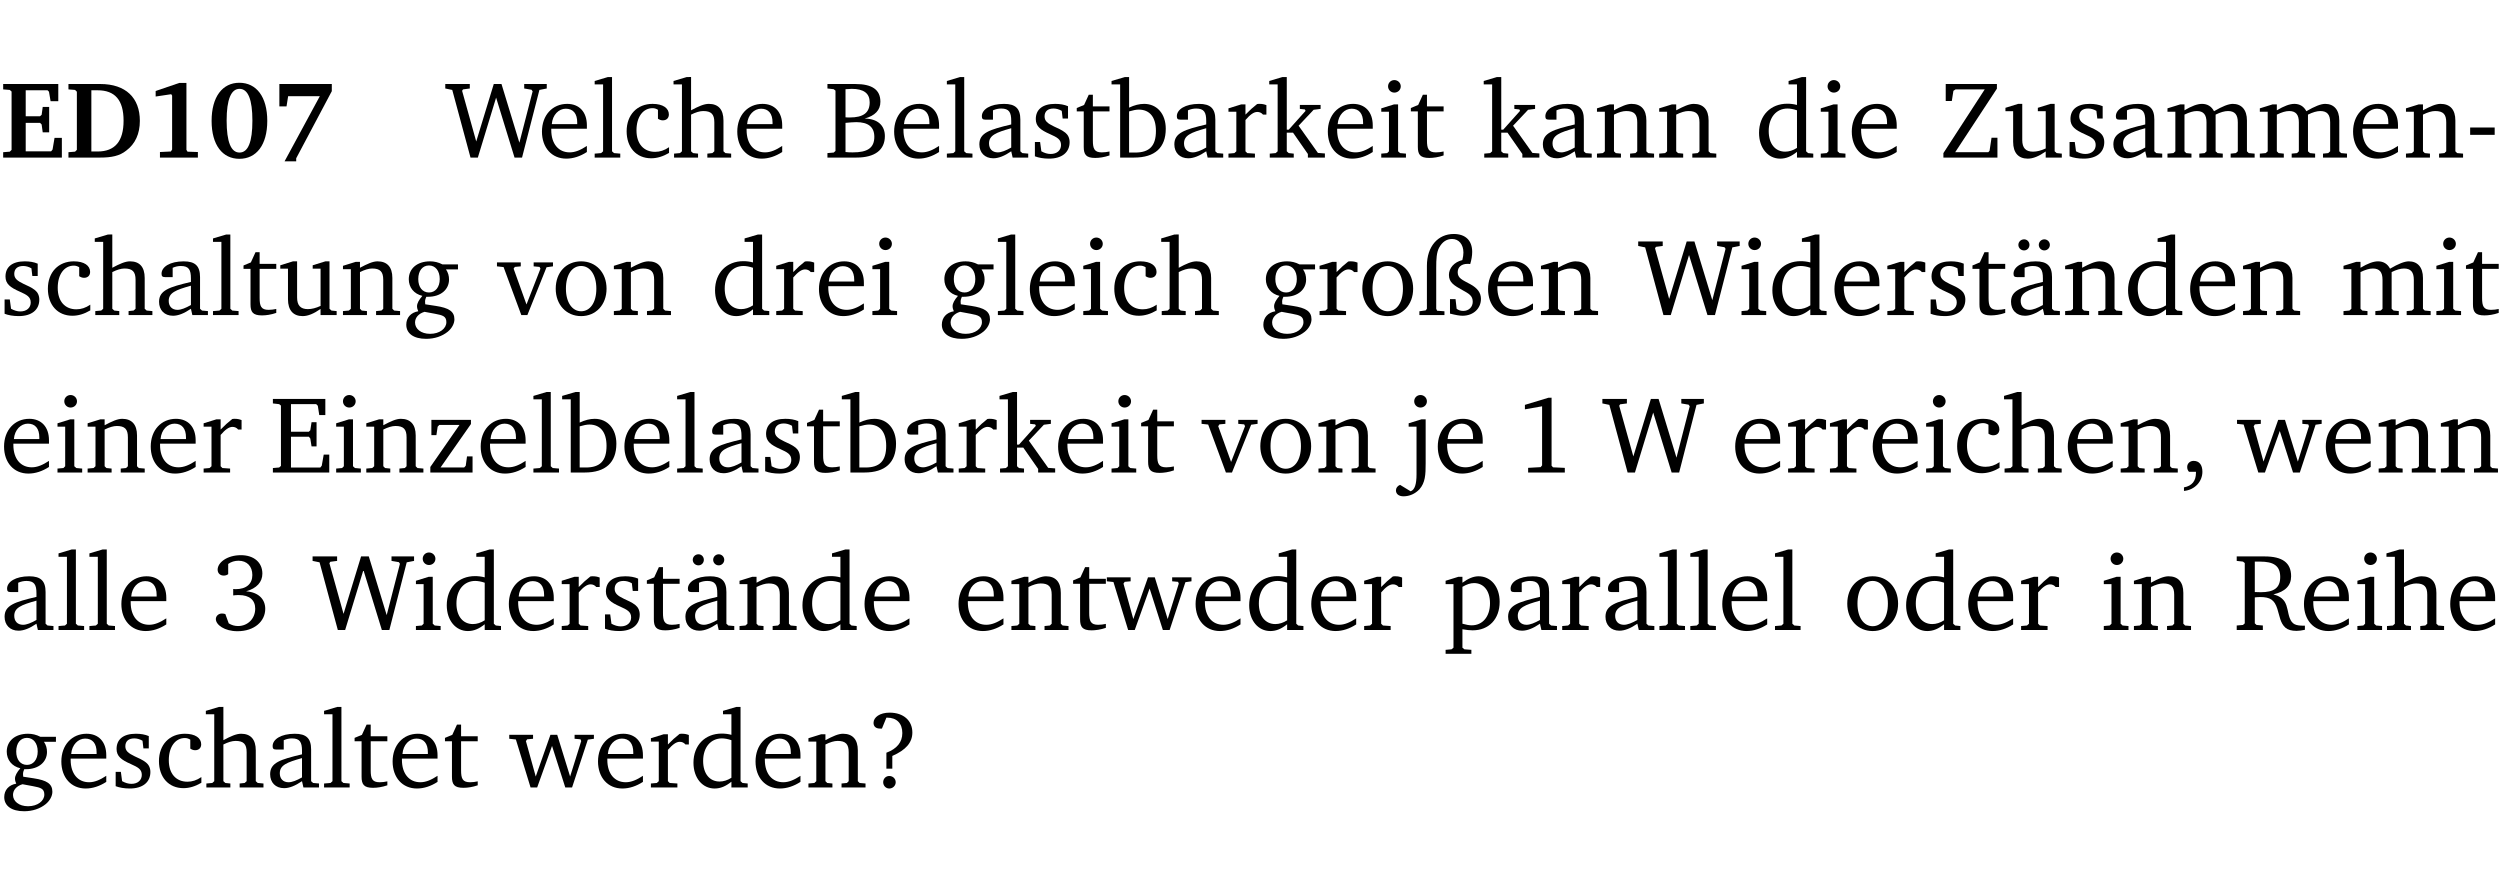 <?xml version="1.0" encoding="UTF-8" standalone="no"?>
<svg
   width="218.27pt"
   height="76.83pt"
   viewBox="0 0 218.27 76.83"
   version="1.2"
   id="svg580"
   sodipodi:docname="14f4c879a8eb.pdf"
   xmlns:inkscape="http://www.inkscape.org/namespaces/inkscape"
   xmlns:sodipodi="http://sodipodi.sourceforge.net/DTD/sodipodi-0.dtd"
   xmlns:xlink="http://www.w3.org/1999/xlink"
   xmlns="http://www.w3.org/2000/svg"
   xmlns:svg="http://www.w3.org/2000/svg">
  <sodipodi:namedview
     id="namedview582"
     pagecolor="#ffffff"
     bordercolor="#000000"
     borderopacity="0.25"
     inkscape:showpageshadow="2"
     inkscape:pageopacity="0.0"
     inkscape:pagecheckerboard="0"
     inkscape:deskcolor="#d1d1d1"
     inkscape:document-units="pt" />
  <defs
     id="defs127">
    <g
       id="g125">
      <symbol
         overflow="visible"
         id="glyph0-0">
        <path
           style="stroke:none"
           d=""
           id="path2" />
      </symbol>
      <symbol
         overflow="visible"
         id="glyph0-1">
        <path
           style="stroke:none"
           d="m 0.281,0 h 5.125 V -1.719 H 4.766 l -0.172,1.016 -0.125,0.156 H 2.25 V -3.031 H 3.5 l 0.141,0.141 0.094,0.688 h 0.562 v -2.219 h -0.562 l -0.094,0.688 L 3.5,-3.609 H 2.25 V -5.875 h 1.906 l 0.125,0.125 0.141,0.828 H 5.094 v -1.5 h -4.812 v 0.469 l 0.578,0.047 0.156,0.141 v 5.094 l -0.156,0.156 -0.578,0.047 z m 0,0"
           id="path5" />
      </symbol>
      <symbol
         overflow="visible"
         id="glyph0-2">
        <path
           style="stroke:none"
           d="M 3.062,-6.422 H 0.281 v 0.469 L 0.859,-5.906 1.016,-5.75 v 5.078 L 0.859,-0.516 0.281,-0.469 V 0 H 3.062 c 0.969,0 1.688,-0.141 2.266,-0.609 0.781,-0.578 1.188,-1.469 1.188,-2.594 0,-2.016 -1.234,-3.219 -3.453,-3.219 z M 2.281,-5.875 h 0.547 c 1.516,0 2.266,0.859 2.266,2.656 0,1.797 -0.75,2.688 -2.266,2.688 H 2.281 Z m 0,0"
           id="path8" />
      </symbol>
      <symbol
         overflow="visible"
         id="glyph0-3">
        <path
           style="stroke:none"
           d="m 3.109,-6.516 -2.062,0.703 v 0.484 l 1.359,-0.203 0.078,0.125 v 4.703 L 2.375,-0.531 1.422,-0.484 V 0 h 3.312 v -0.484 l -0.906,-0.031 -0.094,-0.156 v -5.844 z m 0,0"
           id="path11" />
      </symbol>
      <symbol
         overflow="visible"
         id="glyph0-4">
        <path
           style="stroke:none"
           d="m 2.797,-6.531 c -1.469,0 -2.422,1.219 -2.422,3.328 0,2.109 0.953,3.312 2.422,3.312 1.484,0 2.438,-1.203 2.438,-3.312 0,-2.109 -0.953,-3.328 -2.438,-3.328 z M 2.812,-6 c 0.75,0 1.125,0.938 1.125,2.781 0,1.859 -0.375,2.781 -1.125,2.781 -0.75,0 -1.125,-0.938 -1.125,-2.797 C 1.688,-5.078 2.078,-6 2.812,-6 Z m 0,0"
           id="path14" />
      </symbol>
      <symbol
         overflow="visible"
         id="glyph0-5">
        <path
           style="stroke:none"
           d="m 0.734,-6.422 v 1.953 h 0.625 L 1.5,-5.359 H 4.266 L 1.188,0.328 H 2.203 V 0.062 L 5.312,-5.797 v -0.625 z m 0,0"
           id="path17" />
      </symbol>
      <symbol
         overflow="visible"
         id="glyph1-0">
        <path
           style="stroke:none"
           d=""
           id="path20" />
      </symbol>
      <symbol
         overflow="visible"
         id="glyph1-1">
        <path
           style="stroke:none"
           d="M 2.203,0 H 2.844 L 4.438,-5.234 6.047,0 h 0.656 l 1.516,-5.906 0.641,-0.125 v -0.391 h -1.969 v 0.391 l 0.641,0.109 0.094,0.141 -1.156,4.484 -1.562,-5.125 H 4.234 l -1.531,5.016 -1.234,-4.422 0.078,-0.125 0.594,-0.078 V -6.422 H 0 v 0.391 l 0.609,0.125 z m 0,0"
           id="path23" />
      </symbol>
      <symbol
         overflow="visible"
         id="glyph1-2">
        <path
           style="stroke:none"
           d="m 4.281,-1.016 c -0.547,0.359 -1.016,0.562 -1.5,0.562 -0.969,0 -1.609,-0.734 -1.609,-1.953 0,-0.031 0,-0.078 0,-0.109 H 4.281 c 0,-0.109 0,-0.203 0,-0.297 0,-1.172 -0.672,-1.875 -1.719,-1.875 -1.281,0 -2.203,0.984 -2.203,2.422 0,1.406 0.859,2.359 2.125,2.359 0.609,0 1.219,-0.203 1.797,-0.578 z M 3.438,-2.922 H 1.219 c 0.062,-0.812 0.609,-1.344 1.219,-1.344 0.641,0 1,0.422 1,1.203 0,0.047 0,0.094 0,0.141 z m 0,0"
           id="path26" />
      </symbol>
      <symbol
         overflow="visible"
         id="glyph1-3">
        <path
           style="stroke:none"
           d="M 0.266,0 H 2.5 V -0.344 L 1.953,-0.391 1.781,-0.547 V -7.031 H 1.422 l -1.156,0.344 v 0.297 H 1 v 5.844 l -0.172,0.156 -0.562,0.047 z m 0,0"
           id="path29" />
      </symbol>
      <symbol
         overflow="visible"
         id="glyph1-4">
        <path
           style="stroke:none"
           d="m 4.062,-0.406 v -0.5 C 3.656,-0.625 3.266,-0.5 2.844,-0.5 c -0.984,0 -1.625,-0.688 -1.625,-1.875 0,-1.203 0.594,-1.938 1.406,-1.938 0.172,0 0.312,0.047 0.469,0.141 v 0.781 C 3.234,-3.297 3.375,-3.25 3.516,-3.25 c 0.328,0 0.531,-0.203 0.531,-0.516 C 4.047,-4.312 3.531,-4.688 2.625,-4.688 c -1.344,0 -2.266,0.953 -2.266,2.391 0,1.406 0.844,2.359 2.141,2.359 0.516,0 1.031,-0.156 1.562,-0.469 z m 0,0"
           id="path32" />
      </symbol>
      <symbol
         overflow="visible"
         id="glyph1-5">
        <path
           style="stroke:none"
           d="M 1.344,-7.031 0.188,-6.688 v 0.297 h 0.734 v 5.844 L 0.75,-0.391 0.234,-0.344 V 0 h 2.094 V -0.344 L 1.891,-0.391 1.719,-0.547 V -3.75 c 0.406,-0.203 0.766,-0.312 1.062,-0.312 0.703,0 0.969,0.281 0.969,0.984 v 2.531 l -0.172,0.156 -0.438,0.047 V 0 H 5.219 v -0.344 l -0.5,-0.047 -0.172,-0.156 v -2.688 c 0,-0.969 -0.453,-1.453 -1.281,-1.453 -0.422,0 -0.906,0.219 -1.547,0.562 v -2.906 z m 0,0"
           id="path35" />
      </symbol>
      <symbol
         overflow="visible"
         id="glyph1-6">
        <path
           style="stroke:none"
           d="m 0.312,-6.422 v 0.391 l 0.547,0.062 0.156,0.125 v 5.266 L 0.859,-0.438 0.312,-0.391 V 0 h 2.531 c 1.625,0 2.484,-0.672 2.484,-1.875 0,-0.938 -0.641,-1.516 -1.766,-1.531 0.906,-0.25 1.375,-0.734 1.375,-1.469 0,-1.047 -0.719,-1.547 -2.188,-1.547 z m 1.578,2.906 V -5.969 C 2.125,-5.969 2.297,-6 2.422,-6 3.484,-6 4,-5.609 4,-4.828 4,-3.906 3.438,-3.5 2.25,-3.5 c -0.125,0 -0.234,0 -0.359,-0.016 z m 0,3.031 V -3.031 c 0.359,-0.031 0.688,-0.062 0.938,-0.062 1.047,0 1.578,0.422 1.578,1.281 0,0.969 -0.594,1.359 -1.875,1.359 -0.203,0 -0.422,0 -0.641,-0.031 z m 0,0"
           id="path38" />
      </symbol>
      <symbol
         overflow="visible"
         id="glyph1-7">
        <path
           style="stroke:none"
           d="M 3.188,-0.547 3.312,0 H 4.672 V -0.344 L 4.156,-0.391 3.984,-0.547 V -3.312 c 0,-0.969 -0.422,-1.375 -1.422,-1.375 -1.203,0 -1.938,0.484 -1.938,1.078 0,0.219 0.078,0.297 0.297,0.297 H 1.594 V -4.125 c 0.25,-0.109 0.484,-0.156 0.719,-0.156 0.688,0 0.875,0.328 0.875,1.078 v 0.312 C 1.281,-2.438 0.406,-2.156 0.406,-1.156 c 0,0.719 0.469,1.219 1.219,1.219 0.453,0 0.969,-0.203 1.562,-0.609 z m 0,-0.328 C 2.719,-0.609 2.328,-0.453 2.016,-0.453 1.531,-0.453 1.25,-0.766 1.25,-1.234 1.25,-1.938 1.844,-2.188 3.188,-2.562 Z m 0,0"
           id="path41" />
      </symbol>
      <symbol
         overflow="visible"
         id="glyph1-8">
        <path
           style="stroke:none"
           d="M 3.297,-4.484 C 2.969,-4.625 2.594,-4.688 2.172,-4.688 c -1.094,0 -1.688,0.484 -1.688,1.328 0,0.641 0.422,0.953 1.234,1.312 0.625,0.281 0.969,0.453 0.969,0.953 0,0.453 -0.344,0.781 -0.906,0.781 -0.266,0 -0.531,-0.078 -0.812,-0.234 l -0.109,-0.812 H 0.406 v 1.25 c 0.328,0.125 0.75,0.203 1.234,0.203 1.125,0 1.797,-0.547 1.797,-1.438 0,-0.359 -0.141,-0.641 -0.375,-0.828 -0.312,-0.25 -0.672,-0.391 -1,-0.547 C 1.516,-2.984 1.25,-3.188 1.25,-3.594 c 0,-0.438 0.281,-0.688 0.781,-0.688 0.234,0 0.469,0.062 0.719,0.203 l 0.078,0.672 h 0.469 z m 0,0"
           id="path44" />
      </symbol>
      <symbol
         overflow="visible"
         id="glyph1-9">
        <path
           style="stroke:none"
           d="m 0.844,-4.031 v 3.094 c 0,0.672 0.203,0.969 1,0.969 0.359,0 0.797,-0.062 1.25,-0.219 v -0.344 c -0.219,0.047 -0.438,0.078 -0.672,0.078 -0.656,0 -0.781,-0.328 -0.781,-1.047 V -4.031 H 3.094 v -0.438 H 1.641 V -5.484 H 1.281 L 0.875,-4.594 0.234,-4.328 v 0.297 z m 0,0"
           id="path47" />
      </symbol>
      <symbol
         overflow="visible"
         id="glyph1-10">
        <path
           style="stroke:none"
           d="M 1.25,-7.031 0.078,-6.688 v 0.297 h 0.75 V 0 h 1.219 C 3.875,0 4.812,-0.875 4.812,-2.516 4.812,-3.812 4.047,-4.688 2.922,-4.688 c -0.422,0 -0.844,0.109 -1.312,0.328 V -7.031 Z M 1.609,-0.438 V -4.031 C 1.938,-4.125 2.219,-4.188 2.453,-4.188 c 0.953,0 1.5,0.656 1.5,1.859 0,1.312 -0.562,1.891 -1.812,1.891 -0.047,0 -0.234,0 -0.531,0 z m 0,0"
           id="path50" />
      </symbol>
      <symbol
         overflow="visible"
         id="glyph1-11">
        <path
           style="stroke:none"
           d="m 0.281,0 h 2.312 V -0.344 L 1.922,-0.391 1.766,-0.547 V -3.281 c 0.391,-0.453 0.719,-0.703 1.031,-0.703 0.203,0 0.375,0.078 0.5,0.234 H 3.594 V -4.578 C 3.391,-4.656 3.219,-4.688 3.016,-4.688 c -0.078,0 -0.156,0 -0.234,0.016 C 2.438,-4.406 2.094,-4.094 1.766,-3.75 v -0.891 h -0.375 L 0.281,-4.297 V -4 h 0.688 v 3.453 L 0.797,-0.391 0.281,-0.344 Z m 0,0"
           id="path53" />
      </symbol>
      <symbol
         overflow="visible"
         id="glyph1-12">
        <path
           style="stroke:none"
           d="m 0.234,0 h 2.094 v -0.344 l -0.438,-0.047 -0.172,-0.156 v -1.625 H 2.266 L 3.562,-0.312 V 0 H 5.047 V -0.359 L 4.438,-0.406 2.75,-2.781 4.062,-4.172 4.672,-4.25 v -0.344 h -1.812 V -4.25 l 0.438,0.047 0.062,0.125 -1.469,1.641 H 1.719 v -4.594 h -0.375 L 0.188,-6.688 v 0.297 h 0.734 v 5.844 L 0.75,-0.391 0.234,-0.344 Z m 0,0"
           id="path56" />
      </symbol>
      <symbol
         overflow="visible"
         id="glyph1-13">
        <path
           style="stroke:none"
           d="m 1.469,-6.766 c -0.297,0 -0.547,0.234 -0.547,0.547 0,0.312 0.25,0.547 0.547,0.547 0.312,0 0.562,-0.234 0.562,-0.547 0,-0.297 -0.25,-0.547 -0.562,-0.547 z m -0.031,2.125 -1.109,0.344 V -4 H 1 v 3.453 L 0.844,-0.391 0.328,-0.344 V 0 h 2.156 V -0.344 L 1.969,-0.391 1.797,-0.547 v -4.094 z m 0,0"
           id="path59" />
      </symbol>
      <symbol
         overflow="visible"
         id="glyph1-14">
        <path
           style="stroke:none"
           d="M 0.281,0 H 2.375 V -0.344 L 1.922,-0.391 1.766,-0.547 V -3.75 c 0.406,-0.203 0.766,-0.312 1.062,-0.312 0.703,0 0.969,0.281 0.969,0.984 v 2.531 l -0.156,0.156 -0.469,0.047 V 0 h 2.094 V -0.344 L 4.75,-0.391 4.594,-0.547 v -2.688 c 0,-0.969 -0.469,-1.453 -1.297,-1.453 -0.406,0 -0.891,0.219 -1.531,0.562 v -0.516 h -0.375 L 0.281,-4.297 V -4 h 0.688 v 3.453 L 0.797,-0.391 0.281,-0.344 Z m 0,0"
           id="path62" />
      </symbol>
      <symbol
         overflow="visible"
         id="glyph1-15">
        <path
           style="stroke:none"
           d="M 3.656,-6.391 V -4.594 C 3.359,-4.672 3.078,-4.703 2.812,-4.703 c -1.453,0 -2.469,1.016 -2.469,2.547 0,1.344 0.797,2.25 1.844,2.25 0.531,0 0.984,-0.203 1.469,-0.594 V 0 H 5.078 V -0.344 L 4.625,-0.391 4.453,-0.547 V -7.031 H 4.094 L 2.922,-6.688 v 0.297 z m 0,5.547 C 3.312,-0.625 2.969,-0.516 2.625,-0.516 c -0.859,0 -1.438,-0.672 -1.438,-1.797 0,-1.203 0.672,-1.969 1.641,-1.969 0.219,0 0.516,0.047 0.828,0.156 z m 0,0"
           id="path65" />
      </symbol>
      <symbol
         overflow="visible"
         id="glyph1-16">
        <path
           style="stroke:none"
           d="M 0.641,-6.422 V -4.938 h 0.531 L 1.312,-5.828 1.5,-5.953 H 4.047 L 0.438,-0.391 V 0 H 5.156 V -1.734 H 4.641 L 4.469,-0.594 4.359,-0.469 H 1.469 l 3.641,-5.547 v -0.406 z m 0,0"
           id="path68" />
      </symbol>
      <symbol
         overflow="visible"
         id="glyph1-17">
        <path
           style="stroke:none"
           d="M 1.359,-4.688 0.25,-4.344 v 0.297 H 0.922 V -1.375 c 0,0.969 0.469,1.469 1.281,1.469 0.469,0 0.984,-0.219 1.562,-0.625 V 0 h 1.406 V -0.344 L 4.719,-0.391 4.547,-0.547 V -4.688 H 4.188 l -1.109,0.344 v 0.297 h 0.688 v 3.25 C 3.359,-0.609 3,-0.516 2.656,-0.516 c -0.641,0 -0.938,-0.328 -0.938,-1.016 V -4.688 Z m 0,0"
           id="path71" />
      </symbol>
      <symbol
         overflow="visible"
         id="glyph1-18">
        <path
           style="stroke:none"
           d="M 4.344,-4.047 C 4.125,-4.469 3.766,-4.688 3.297,-4.688 c -0.406,0 -0.906,0.188 -1.531,0.562 v -0.516 h -0.375 L 0.281,-4.297 V -4 h 0.688 v 3.453 L 0.797,-0.391 0.281,-0.344 V 0 H 2.375 V -0.344 L 1.922,-0.391 1.766,-0.547 V -3.75 C 2.188,-3.953 2.531,-4.062 2.844,-4.062 c 0.578,0 0.844,0.312 0.844,0.984 v 2.531 L 3.531,-0.391 3.062,-0.344 V 0 H 5.109 V -0.344 L 4.656,-0.391 4.484,-0.547 V -3.75 c 0.406,-0.203 0.781,-0.312 1.078,-0.312 0.594,0 0.859,0.312 0.859,0.984 v 2.531 L 6.25,-0.391 5.797,-0.344 V 0 h 2.094 V -0.344 L 7.375,-0.391 7.219,-0.547 v -2.688 c 0,-0.953 -0.484,-1.453 -1.234,-1.453 -0.375,0 -0.922,0.219 -1.641,0.641 z m 0,0"
           id="path74" />
      </symbol>
      <symbol
         overflow="visible"
         id="glyph1-19">
        <path
           style="stroke:none"
           d="m 0.453,-2.625 v 0.641 H 2.594 V -2.625 Z m 0,0"
           id="path77" />
      </symbol>
      <symbol
         overflow="visible"
         id="glyph1-20">
        <path
           style="stroke:none"
           d="M 3.531,-4.422 C 3.172,-4.609 2.812,-4.688 2.453,-4.688 c -1.141,0 -1.859,0.641 -1.859,1.562 0,0.719 0.453,1.281 1.188,1.453 -0.312,0.359 -0.469,0.656 -0.469,0.906 0,0.156 0.047,0.297 0.109,0.438 C 0.766,-0.219 0.375,0.234 0.375,0.844 0.375,1.609 1.016,2.078 2.109,2.078 2.844,2.078 3.5,1.859 4,1.453 4.375,1.141 4.578,0.734 4.578,0.375 c 0,-0.703 -0.5,-1 -1.625,-1.172 L 2.031,-0.938 c 0,-0.109 -0.016,-0.188 -0.016,-0.234 0,-0.141 0.047,-0.297 0.109,-0.422 0.062,0 0.109,0 0.156,0 1.109,0 1.828,-0.641 1.828,-1.5 0,-0.328 -0.078,-0.609 -0.266,-0.891 h 1.047 v -0.438 z m -1.172,0.094 c 0.547,0 0.938,0.453 0.938,1.188 0,0.719 -0.391,1.172 -0.938,1.172 -0.562,0 -0.938,-0.453 -0.938,-1.172 0,-0.734 0.375,-1.188 0.938,-1.188 z M 1.969,-0.281 2.891,-0.109 C 3.562,0.016 3.875,0.109 3.875,0.625 c 0,0.547 -0.578,1.016 -1.422,1.016 -0.797,0 -1.312,-0.438 -1.312,-0.984 0,-0.422 0.297,-0.781 0.828,-0.938 z m 0,0"
           id="path80" />
      </symbol>
      <symbol
         overflow="visible"
         id="glyph1-21">
        <path
           style="stroke:none"
           d="M -0.047,-4.594 V -4.25 L 0.531,-4.188 2.078,0 h 0.531 L 4.281,-4.172 4.844,-4.25 V -4.594 H 3.156 V -4.25 l 0.516,0.047 0.078,0.156 -1.219,3.125 -1.125,-3.125 0.109,-0.156 L 2.031,-4.25 v -0.344 z m 0,0"
           id="path83" />
      </symbol>
      <symbol
         overflow="visible"
         id="glyph1-22">
        <path
           style="stroke:none"
           d="m 2.578,-4.688 c -1.297,0 -2.219,0.953 -2.219,2.391 0,1.406 0.938,2.391 2.219,2.391 1.281,0 2.219,-0.984 2.219,-2.391 0,-1.422 -0.938,-2.391 -2.219,-2.391 z m 0,0.406 c 0.766,0 1.328,0.75 1.328,1.984 0,1.234 -0.562,1.969 -1.328,1.969 -0.766,0 -1.328,-0.75 -1.328,-1.969 0,-1.25 0.547,-1.984 1.328,-1.984 z m 0,0"
           id="path86" />
      </symbol>
      <symbol
         overflow="visible"
         id="glyph1-23">
        <path
           style="stroke:none"
           d="m 4.625,-4.453 c 0.109,-0.375 0.172,-0.719 0.172,-1.062 0,-1 -0.594,-1.562 -1.609,-1.562 -1.375,0 -2.344,1.078 -2.344,2.781 v 3.75 L 0.734,-0.406 0.188,-0.328 V 0 H 2.375 V -0.328 L 1.734,-0.375 1.656,-0.547 V -4.125 c 0,-0.766 0.031,-1.344 0.25,-1.75 0.281,-0.516 0.656,-0.766 1.141,-0.766 0.578,0 0.984,0.469 0.984,1.188 0,0.188 -0.031,0.406 -0.094,0.656 C 3.219,-4.625 2.766,-4.094 2.766,-3.5 c 0,0.656 0.453,0.922 1.188,1.328 0.562,0.312 0.891,0.484 0.891,1.016 0,0.438 -0.328,0.797 -0.828,0.797 -0.234,0 -0.406,-0.062 -0.578,-0.188 L 3.344,-1.391 H 2.859 V -0.125 C 3.344,0 3.703,0.062 3.953,0.062 c 0.969,0 1.609,-0.656 1.609,-1.469 0,-0.531 -0.297,-0.938 -0.922,-1.281 -0.688,-0.375 -1.109,-0.516 -1.109,-1.047 0,-0.438 0.312,-0.734 0.859,-0.734 0.062,0 0.141,0 0.234,0.016 z m 0,0"
           id="path89" />
      </symbol>
      <symbol
         overflow="visible"
         id="glyph1-24">
        <path
           style="stroke:none"
           d="M 3.188,-0.547 3.312,0 H 4.672 V -0.344 L 4.156,-0.391 3.984,-0.547 V -3.312 c 0,-0.969 -0.422,-1.375 -1.422,-1.375 -1.203,0 -1.938,0.484 -1.938,1.078 0,0.219 0.078,0.297 0.297,0.297 H 1.594 V -4.125 c 0.25,-0.109 0.484,-0.156 0.719,-0.156 0.688,0 0.875,0.328 0.875,1.078 v 0.312 C 1.281,-2.438 0.406,-2.156 0.406,-1.156 c 0,0.719 0.469,1.219 1.219,1.219 0.453,0 0.969,-0.203 1.562,-0.609 z m 0,-0.328 C 2.719,-0.609 2.328,-0.453 2.016,-0.453 1.531,-0.453 1.25,-0.766 1.25,-1.234 1.25,-1.938 1.844,-2.188 3.188,-2.562 Z M 1.547,-6.609 c -0.281,0 -0.5,0.219 -0.5,0.484 0,0.266 0.219,0.484 0.5,0.484 0.266,0 0.469,-0.219 0.469,-0.484 0,-0.266 -0.203,-0.484 -0.469,-0.484 z m 1.766,0 c -0.266,0 -0.484,0.219 -0.484,0.484 0,0.266 0.219,0.484 0.484,0.484 0.266,0 0.484,-0.219 0.484,-0.484 0,-0.266 -0.219,-0.484 -0.484,-0.484 z m 0,0"
           id="path92" />
      </symbol>
      <symbol
         overflow="visible"
         id="glyph1-25">
        <path
           style="stroke:none"
           d="M 0.312,0 H 5.234 V -1.562 H 4.75 l -0.172,0.969 -0.125,0.156 h -2.562 V -3.125 h 1.562 l 0.125,0.156 0.109,0.688 H 4.125 V -4.391 H 3.688 l -0.109,0.703 -0.125,0.125 h -1.562 V -5.969 H 4.094 l 0.141,0.141 0.125,0.812 h 0.531 v -1.406 H 0.312 v 0.391 l 0.547,0.062 0.156,0.125 v 5.266 L 0.859,-0.438 0.312,-0.391 Z m 0,0"
           id="path95" />
      </symbol>
      <symbol
         overflow="visible"
         id="glyph1-26">
        <path
           style="stroke:none"
           d="M 0.438,0 H 4.125 V -1.406 H 3.641 L 3.531,-0.594 3.391,-0.438 h -2.062 l 2.656,-3.797 V -4.594 H 0.531 v 1.328 h 0.438 L 1.078,-4 1.219,-4.156 H 2.984 L 0.438,-0.484 Z m 0,0"
           id="path98" />
      </symbol>
      <symbol
         overflow="visible"
         id="glyph1-27">
        <path
           style="stroke:none"
           d="m 1.047,-4 v 4.156 c 0,0.875 -0.156,1.359 -0.516,1.484 l -0.922,-0.562 C -0.625,1.172 -0.75,1.359 -0.75,1.562 c 0,0.312 0.25,0.516 0.656,0.516 0.531,0 1.016,-0.219 1.391,-0.609 C 1.812,0.891 1.844,0.188 1.844,-0.797 v -3.844 h -0.375 l -1.109,0.344 V -4 Z M 0.844,-6.219 c 0,0.312 0.25,0.547 0.547,0.547 0.312,0 0.562,-0.234 0.562,-0.547 0,-0.297 -0.25,-0.547 -0.562,-0.547 -0.297,0 -0.547,0.234 -0.547,0.547 z m 0,0"
           id="path101" />
      </symbol>
      <symbol
         overflow="visible"
         id="glyph1-28">
        <path
           style="stroke:none"
           d="m 2.969,-6.531 -2.062,0.625 v 0.391 l 1.5,-0.266 V -0.625 l -0.125,0.156 -1.094,0.062 V 0 h 3.203 v -0.406 l -1.031,-0.047 -0.125,-0.141 v -5.938 z m 0,0"
           id="path104" />
      </symbol>
      <symbol
         overflow="visible"
         id="glyph1-29">
        <path
           style="stroke:none"
           d="m 0.375,1.609 c 0.969,-0.094 1.609,-0.844 1.609,-1.672 0,-0.609 -0.281,-0.953 -0.766,-0.953 -0.312,0 -0.562,0.219 -0.562,0.531 0,0.172 0.047,0.297 0.156,0.422 h 0.609 c 0,0.031 0,0.078 0,0.094 0,0.703 -0.344,1.141 -1.047,1.266 z m 0,0"
           id="path107" />
      </symbol>
      <symbol
         overflow="visible"
         id="glyph1-30">
        <path
           style="stroke:none"
           d="M -0.016,-4.594 V -4.25 L 0.562,-4.188 1.844,0 H 2.422 L 3.719,-3.625 4.875,0 H 5.469 L 6.844,-4.172 7.375,-4.25 V -4.594 H 5.688 V -4.25 l 0.516,0.047 0.062,0.156 -0.969,3.094 -1.125,-3.641 H 3.578 L 2.297,-0.953 1.438,-4.047 1.547,-4.203 2.062,-4.25 v -0.344 z m 0,0"
           id="path110" />
      </symbol>
      <symbol
         overflow="visible"
         id="glyph1-31">
        <path
           style="stroke:none"
           d="m 3.031,-3.375 c 0.938,-0.266 1.422,-0.812 1.422,-1.547 0,-0.969 -0.734,-1.609 -1.875,-1.609 -1.203,0 -2.031,0.641 -2.031,1.266 0,0.312 0.219,0.516 0.531,0.516 0.141,0 0.266,-0.031 0.391,-0.125 v -0.891 c 0.266,-0.188 0.562,-0.281 0.906,-0.281 0.734,0 1.203,0.484 1.203,1.25 0,0.766 -0.516,1.234 -1.469,1.234 -0.078,0 -0.141,-0.016 -0.203,-0.016 v 0.562 c 0.172,-0.031 0.344,-0.031 0.5,-0.031 0.922,0 1.422,0.438 1.422,1.188 0,0.859 -0.641,1.516 -1.5,1.516 -0.297,0 -0.562,-0.078 -0.812,-0.234 L 1.219,-1.391 C 1.109,-1.422 1.016,-1.438 0.922,-1.438 c -0.297,0 -0.531,0.219 -0.531,0.484 0,0.5 0.75,1.062 1.891,1.062 1.484,0 2.422,-0.875 2.422,-1.953 0,-0.859 -0.609,-1.453 -1.672,-1.531 z m 0,0"
           id="path113" />
      </symbol>
      <symbol
         overflow="visible"
         id="glyph1-32">
        <path
           style="stroke:none"
           d="m 0.219,2.078 h 2.25 V 1.734 L 1.859,1.688 1.688,1.547 V -0.062 C 2.047,0 2.344,0.031 2.578,0.031 4,0.031 4.938,-0.953 4.938,-2.453 4.938,-3.797 4.156,-4.688 3.094,-4.688 2.656,-4.688 2.203,-4.5 1.688,-4.125 V -4.641 H 1.328 L 0.219,-4.297 V -4 h 0.688 V 1.547 L 0.734,1.688 0.219,1.734 Z m 1.469,-2.625 v -3.219 c 0.375,-0.219 0.688,-0.328 1.016,-0.328 0.828,0 1.391,0.656 1.391,1.766 0,1.172 -0.656,1.922 -1.594,1.922 -0.219,0 -0.484,-0.047 -0.812,-0.141 z m 0,0"
           id="path116" />
      </symbol>
      <symbol
         overflow="visible"
         id="glyph1-33">
        <path
           style="stroke:none"
           d="m 0.312,-6.422 v 0.391 l 0.547,0.062 0.156,0.125 v 5.266 L 0.859,-0.438 0.312,-0.391 V 0 H 2.594 V -0.391 L 2.047,-0.438 1.891,-0.578 V -2.844 C 2.062,-2.859 2.219,-2.875 2.359,-2.875 c 0.875,0 1.25,0.25 1.5,1.031 0.203,0.625 0.25,1.234 0.703,1.641 0.219,0.188 0.531,0.281 0.969,0.281 0.219,0 0.453,-0.031 0.734,-0.094 V -0.375 c -0.016,0 -0.047,0 -0.078,0 -0.734,0 -1.031,-0.109 -1.25,-0.672 C 4.766,-1.5 4.766,-2.031 4.5,-2.469 4.297,-2.781 3.984,-2.984 3.516,-3.109 4.547,-3.344 5.062,-3.875 5.062,-4.688 5.062,-5.875 4.297,-6.422 2.75,-6.422 Z M 1.891,-5.969 H 2.344 c 1.188,0 1.766,0.359 1.766,1.344 0,0.953 -0.547,1.328 -1.703,1.328 -0.047,0 -0.219,0 -0.516,-0.016 z m 0,0"
           id="path119" />
      </symbol>
      <symbol
         overflow="visible"
         id="glyph1-34">
        <path
           style="stroke:none"
           d="m 2.172,-2.75 c 1.172,-0.516 1.75,-1.156 1.75,-2.047 0,-1.031 -0.766,-1.734 -1.984,-1.734 -0.859,0 -1.406,0.406 -1.406,0.891 0,0.312 0.203,0.5 0.562,0.5 0.062,0 0.125,0 0.172,0 L 1.656,-6.094 c 0.031,0 0.031,0 0.062,0 0.844,0 1.328,0.5 1.328,1.344 0,0.797 -0.469,1.375 -1.391,1.719 v 1.391 H 2.172 Z M 1.906,-1 C 1.609,-1 1.375,-0.766 1.375,-0.453 c 0,0.297 0.234,0.547 0.531,0.547 0.312,0 0.562,-0.25 0.562,-0.547 C 2.469,-0.766 2.219,-1 1.906,-1 Z m 0,0"
           id="path122" />
      </symbol>
    </g>
  </defs>
  <g
     id="surface1"
     transform="translate(-46.777,-104.995)">
    <path
       style="fill:none;stroke:#000000;stroke-width:0.01;stroke-linecap:butt;stroke-linejoin:miter;stroke-miterlimit:10;stroke-opacity:0.01"
       d="M 3.4375e-4,-0.001 H 218.27"
       transform="matrix(1,0,0,-1,46.777,104.999)"
       id="path129" />
    <g
       style="fill:#000000;fill-opacity:1"
       id="g141">
      <use
         xlink:href="#glyph0-1"
         x="46.772"
         y="118.752"
         id="use131" />
      <use
         xlink:href="#glyph0-2"
         x="52.472"
         y="118.752"
         id="use133" />
      <use
         xlink:href="#glyph0-3"
         x="59.32"
         y="118.752"
         id="use135" />
      <use
         xlink:href="#glyph0-4"
         x="64.877"
         y="118.752"
         id="use137" />
      <use
         xlink:href="#glyph0-5"
         x="70.434"
         y="118.752"
         id="use139" />
    </g>
    <g
       style="fill:#000000;fill-opacity:1"
       id="g145">
      <use
         xlink:href="#glyph1-1"
         x="85.653"
         y="118.752"
         id="use143" />
    </g>
    <g
       style="fill:#000000;fill-opacity:1"
       id="g157">
      <use
         xlink:href="#glyph1-2"
         x="93.735"
         y="118.752"
         id="use147" />
      <use
         xlink:href="#glyph1-3"
         x="98.431"
         y="118.752"
         id="use149" />
      <use
         xlink:href="#glyph1-4"
         x="101.128"
         y="118.752"
         id="use151" />
      <use
         xlink:href="#glyph1-5"
         x="105.394"
         y="118.752"
         id="use153" />
      <use
         xlink:href="#glyph1-2"
         x="110.788"
         y="118.752"
         id="use155" />
    </g>
    <g
       style="fill:#000000;fill-opacity:1"
       id="g185">
      <use
         xlink:href="#glyph1-6"
         x="118.707"
         y="118.752"
         id="use159" />
      <use
         xlink:href="#glyph1-2"
         x="124.484"
         y="118.752"
         id="use161" />
      <use
         xlink:href="#glyph1-3"
         x="129.18"
         y="118.752"
         id="use163" />
      <use
         xlink:href="#glyph1-7"
         x="131.877"
         y="118.752"
         id="use165" />
      <use
         xlink:href="#glyph1-8"
         x="136.726"
         y="118.752"
         id="use167" />
      <use
         xlink:href="#glyph1-9"
         x="140.552"
         y="118.752"
         id="use169" />
      <use
         xlink:href="#glyph1-10"
         x="143.746"
         y="118.752"
         id="use171" />
      <use
         xlink:href="#glyph1-7"
         x="148.901"
         y="118.752"
         id="use173" />
      <use
         xlink:href="#glyph1-11"
         x="153.75"
         y="118.752"
         id="use175" />
      <use
         xlink:href="#glyph1-12"
         x="157.404"
         y="118.752"
         id="use177" />
      <use
         xlink:href="#glyph1-2"
         x="162.348"
         y="118.752"
         id="use179" />
      <use
         xlink:href="#glyph1-13"
         x="167.044"
         y="118.752"
         id="use181" />
      <use
         xlink:href="#glyph1-9"
         x="169.722"
         y="118.752"
         id="use183" />
    </g>
    <g
       style="fill:#000000;fill-opacity:1"
       id="g195">
      <use
         xlink:href="#glyph1-12"
         x="176.13"
         y="118.752"
         id="use187" />
      <use
         xlink:href="#glyph1-7"
         x="181.075"
         y="118.752"
         id="use189" />
      <use
         xlink:href="#glyph1-14"
         x="185.924"
         y="118.752"
         id="use191" />
      <use
         xlink:href="#glyph1-14"
         x="191.357"
         y="118.752"
         id="use193" />
    </g>
    <g
       style="fill:#000000;fill-opacity:1"
       id="g203">
      <use
         xlink:href="#glyph1-15"
         x="200.012"
         y="118.752"
         id="use197" />
      <use
         xlink:href="#glyph1-13"
         x="205.416"
         y="118.752"
         id="use199" />
      <use
         xlink:href="#glyph1-2"
         x="208.094"
         y="118.752"
         id="use201" />
    </g>
    <g
       style="fill:#000000;fill-opacity:1"
       id="g223">
      <use
         xlink:href="#glyph1-16"
         x="216.013"
         y="118.752"
         id="use205" />
      <use
         xlink:href="#glyph1-17"
         x="221.618"
         y="118.752"
         id="use207" />
      <use
         xlink:href="#glyph1-8"
         x="227.06"
         y="118.752"
         id="use209" />
      <use
         xlink:href="#glyph1-7"
         x="230.885"
         y="118.752"
         id="use211" />
      <use
         xlink:href="#glyph1-18"
         x="235.734"
         y="118.752"
         id="use213" />
      <use
         xlink:href="#glyph1-18"
         x="243.797"
         y="118.752"
         id="use215" />
      <use
         xlink:href="#glyph1-2"
         x="251.86"
         y="118.752"
         id="use217" />
      <use
         xlink:href="#glyph1-14"
         x="256.556"
         y="118.752"
         id="use219" />
      <use
         xlink:href="#glyph1-19"
         x="261.988"
         y="118.752"
         id="use221" />
    </g>
    <g
       style="fill:#000000;fill-opacity:1"
       id="g243">
      <use
         xlink:href="#glyph1-8"
         x="46.772"
         y="132.5"
         id="use225" />
      <use
         xlink:href="#glyph1-4"
         x="50.598"
         y="132.5"
         id="use227" />
      <use
         xlink:href="#glyph1-5"
         x="54.863"
         y="132.5"
         id="use229" />
      <use
         xlink:href="#glyph1-7"
         x="60.258"
         y="132.5"
         id="use231" />
      <use
         xlink:href="#glyph1-3"
         x="65.107"
         y="132.5"
         id="use233" />
      <use
         xlink:href="#glyph1-9"
         x="67.804"
         y="132.5"
         id="use235" />
      <use
         xlink:href="#glyph1-17"
         x="70.998"
         y="132.5"
         id="use237" />
      <use
         xlink:href="#glyph1-14"
         x="76.44"
         y="132.5"
         id="use239" />
      <use
         xlink:href="#glyph1-20"
         x="81.873"
         y="132.5"
         id="use241" />
    </g>
    <g
       style="fill:#000000;fill-opacity:1"
       id="g251">
      <use
         xlink:href="#glyph1-21"
         x="90.213"
         y="132.5"
         id="use245" />
      <use
         xlink:href="#glyph1-22"
         x="94.937"
         y="132.5"
         id="use247" />
      <use
         xlink:href="#glyph1-14"
         x="100.092"
         y="132.5"
         id="use249" />
    </g>
    <g
       style="fill:#000000;fill-opacity:1"
       id="g261">
      <use
         xlink:href="#glyph1-15"
         x="108.863"
         y="132.5"
         id="use253" />
      <use
         xlink:href="#glyph1-11"
         x="114.267"
         y="132.5"
         id="use255" />
      <use
         xlink:href="#glyph1-2"
         x="117.92"
         y="132.5"
         id="use257" />
      <use
         xlink:href="#glyph1-13"
         x="122.616"
         y="132.5"
         id="use259" />
    </g>
    <g
       style="fill:#000000;fill-opacity:1"
       id="g275">
      <use
         xlink:href="#glyph1-20"
         x="128.632"
         y="132.5"
         id="use263" />
      <use
         xlink:href="#glyph1-3"
         x="133.634"
         y="132.5"
         id="use265" />
      <use
         xlink:href="#glyph1-2"
         x="136.331"
         y="132.5"
         id="use267" />
      <use
         xlink:href="#glyph1-13"
         x="141.027"
         y="132.5"
         id="use269" />
      <use
         xlink:href="#glyph1-4"
         x="143.705"
         y="132.5"
         id="use271" />
      <use
         xlink:href="#glyph1-5"
         x="147.971"
         y="132.5"
         id="use273" />
    </g>
    <g
       style="fill:#000000;fill-opacity:1"
       id="g289">
      <use
         xlink:href="#glyph1-20"
         x="156.703"
         y="132.5"
         id="use277" />
      <use
         xlink:href="#glyph1-11"
         x="161.705"
         y="132.5"
         id="use279" />
      <use
         xlink:href="#glyph1-22"
         x="165.359"
         y="132.5"
         id="use281" />
      <use
         xlink:href="#glyph1-23"
         x="170.514"
         y="132.5"
         id="use283" />
      <use
         xlink:href="#glyph1-2"
         x="176.338"
         y="132.5"
         id="use285" />
      <use
         xlink:href="#glyph1-14"
         x="181.034"
         y="132.5"
         id="use287" />
    </g>
    <g
       style="fill:#000000;fill-opacity:1"
       id="g293">
      <use
         xlink:href="#glyph1-1"
         x="189.805"
         y="132.5"
         id="use291" />
    </g>
    <g
       style="fill:#000000;fill-opacity:1"
       id="g317">
      <use
         xlink:href="#glyph1-13"
         x="198.498"
         y="132.5"
         id="use295" />
      <use
         xlink:href="#glyph1-15"
         x="201.176"
         y="132.5"
         id="use297" />
      <use
         xlink:href="#glyph1-2"
         x="206.58"
         y="132.5"
         id="use299" />
      <use
         xlink:href="#glyph1-11"
         x="211.276"
         y="132.5"
         id="use301" />
      <use
         xlink:href="#glyph1-8"
         x="214.93"
         y="132.5"
         id="use303" />
      <use
         xlink:href="#glyph1-9"
         x="218.755"
         y="132.5"
         id="use305" />
      <use
         xlink:href="#glyph1-24"
         x="221.95"
         y="132.5"
         id="use307" />
      <use
         xlink:href="#glyph1-14"
         x="226.799"
         y="132.5"
         id="use309" />
      <use
         xlink:href="#glyph1-15"
         x="232.231"
         y="132.5"
         id="use311" />
      <use
         xlink:href="#glyph1-2"
         x="237.635"
         y="132.5"
         id="use313" />
      <use
         xlink:href="#glyph1-14"
         x="242.331"
         y="132.5"
         id="use315" />
    </g>
    <g
       style="fill:#000000;fill-opacity:1"
       id="g325">
      <use
         xlink:href="#glyph1-18"
         x="251.102"
         y="132.5"
         id="use319" />
      <use
         xlink:href="#glyph1-13"
         x="259.164"
         y="132.5"
         id="use321" />
      <use
         xlink:href="#glyph1-9"
         x="261.842"
         y="132.5"
         id="use323" />
    </g>
    <g
       style="fill:#000000;fill-opacity:1"
       id="g337">
      <use
         xlink:href="#glyph1-2"
         x="46.772"
         y="146.249"
         id="use327" />
      <use
         xlink:href="#glyph1-13"
         x="51.468"
         y="146.249"
         id="use329" />
      <use
         xlink:href="#glyph1-14"
         x="54.146"
         y="146.249"
         id="use331" />
      <use
         xlink:href="#glyph1-2"
         x="59.578"
         y="146.249"
         id="use333" />
      <use
         xlink:href="#glyph1-11"
         x="64.274"
         y="146.249"
         id="use335" />
    </g>
    <g
       style="fill:#000000;fill-opacity:1"
       id="g377">
      <use
         xlink:href="#glyph1-25"
         x="70.29"
         y="146.249"
         id="use339" />
      <use
         xlink:href="#glyph1-13"
         x="75.799"
         y="146.249"
         id="use341" />
      <use
         xlink:href="#glyph1-14"
         x="78.477"
         y="146.249"
         id="use343" />
      <use
         xlink:href="#glyph1-26"
         x="83.91"
         y="146.249"
         id="use345" />
      <use
         xlink:href="#glyph1-2"
         x="88.386"
         y="146.249"
         id="use347" />
      <use
         xlink:href="#glyph1-3"
         x="93.082"
         y="146.249"
         id="use349" />
      <use
         xlink:href="#glyph1-10"
         x="95.779"
         y="146.249"
         id="use351" />
      <use
         xlink:href="#glyph1-2"
         x="100.934"
         y="146.249"
         id="use353" />
      <use
         xlink:href="#glyph1-3"
         x="105.63"
         y="146.249"
         id="use355" />
      <use
         xlink:href="#glyph1-7"
         x="108.327"
         y="146.249"
         id="use357" />
      <use
         xlink:href="#glyph1-8"
         x="113.176"
         y="146.249"
         id="use359" />
      <use
         xlink:href="#glyph1-9"
         x="117.002"
         y="146.249"
         id="use361" />
      <use
         xlink:href="#glyph1-10"
         x="120.196"
         y="146.249"
         id="use363" />
      <use
         xlink:href="#glyph1-7"
         x="125.351"
         y="146.249"
         id="use365" />
      <use
         xlink:href="#glyph1-11"
         x="130.201"
         y="146.249"
         id="use367" />
      <use
         xlink:href="#glyph1-12"
         x="133.854"
         y="146.249"
         id="use369" />
      <use
         xlink:href="#glyph1-2"
         x="138.799"
         y="146.249"
         id="use371" />
      <use
         xlink:href="#glyph1-13"
         x="143.495"
         y="146.249"
         id="use373" />
      <use
         xlink:href="#glyph1-9"
         x="146.173"
         y="146.249"
         id="use375" />
    </g>
    <g
       style="fill:#000000;fill-opacity:1"
       id="g385">
      <use
         xlink:href="#glyph1-21"
         x="151.73"
         y="146.249"
         id="use379" />
      <use
         xlink:href="#glyph1-22"
         x="156.454"
         y="146.249"
         id="use381" />
      <use
         xlink:href="#glyph1-14"
         x="161.609"
         y="146.249"
         id="use383" />
    </g>
    <g
       style="fill:#000000;fill-opacity:1"
       id="g391">
      <use
         xlink:href="#glyph1-27"
         x="169.404"
         y="146.249"
         id="use387" />
      <use
         xlink:href="#glyph1-2"
         x="171.948"
         y="146.249"
         id="use389" />
    </g>
    <g
       style="fill:#000000;fill-opacity:1"
       id="g395">
      <use
         xlink:href="#glyph1-28"
         x="179.007"
         y="146.249"
         id="use393" />
    </g>
    <g
       style="fill:#000000;fill-opacity:1"
       id="g399">
      <use
         xlink:href="#glyph1-1"
         x="186.677"
         y="146.249"
         id="use397" />
    </g>
    <g
       style="fill:#000000;fill-opacity:1"
       id="g421">
      <use
         xlink:href="#glyph1-2"
         x="197.915"
         y="146.249"
         id="use401" />
      <use
         xlink:href="#glyph1-11"
         x="202.611"
         y="146.249"
         id="use403" />
      <use
         xlink:href="#glyph1-11"
         x="206.265"
         y="146.249"
         id="use405" />
      <use
         xlink:href="#glyph1-2"
         x="209.918"
         y="146.249"
         id="use407" />
      <use
         xlink:href="#glyph1-13"
         x="214.614"
         y="146.249"
         id="use409" />
      <use
         xlink:href="#glyph1-4"
         x="217.292"
         y="146.249"
         id="use411" />
      <use
         xlink:href="#glyph1-5"
         x="221.558"
         y="146.249"
         id="use413" />
      <use
         xlink:href="#glyph1-2"
         x="226.952"
         y="146.249"
         id="use415" />
      <use
         xlink:href="#glyph1-14"
         x="231.648"
         y="146.249"
         id="use417" />
      <use
         xlink:href="#glyph1-29"
         x="237.08"
         y="146.249"
         id="use419" />
    </g>
    <g
       style="fill:#000000;fill-opacity:1"
       id="g431">
      <use
         xlink:href="#glyph1-30"
         x="242.102"
         y="146.249"
         id="use423" />
      <use
         xlink:href="#glyph1-2"
         x="249.476"
         y="146.249"
         id="use425" />
      <use
         xlink:href="#glyph1-14"
         x="254.172"
         y="146.249"
         id="use427" />
      <use
         xlink:href="#glyph1-14"
         x="259.604"
         y="146.249"
         id="use429" />
    </g>
    <g
       style="fill:#000000;fill-opacity:1"
       id="g441">
      <use
         xlink:href="#glyph1-7"
         x="46.772"
         y="159.997"
         id="use433" />
      <use
         xlink:href="#glyph1-3"
         x="51.621"
         y="159.997"
         id="use435" />
      <use
         xlink:href="#glyph1-3"
         x="54.318"
         y="159.997"
         id="use437" />
      <use
         xlink:href="#glyph1-2"
         x="57.015"
         y="159.997"
         id="use439" />
    </g>
    <g
       style="fill:#000000;fill-opacity:1"
       id="g445">
      <use
         xlink:href="#glyph1-31"
         x="65.231"
         y="159.997"
         id="use443" />
    </g>
    <g
       style="fill:#000000;fill-opacity:1"
       id="g449">
      <use
         xlink:href="#glyph1-1"
         x="74.068"
         y="159.997"
         id="use447" />
    </g>
    <g
       style="fill:#000000;fill-opacity:1"
       id="g471">
      <use
         xlink:href="#glyph1-13"
         x="82.762"
         y="159.997"
         id="use451" />
      <use
         xlink:href="#glyph1-15"
         x="85.44"
         y="159.997"
         id="use453" />
      <use
         xlink:href="#glyph1-2"
         x="90.844"
         y="159.997"
         id="use455" />
      <use
         xlink:href="#glyph1-11"
         x="95.54"
         y="159.997"
         id="use457" />
      <use
         xlink:href="#glyph1-8"
         x="99.193"
         y="159.997"
         id="use459" />
      <use
         xlink:href="#glyph1-9"
         x="103.019"
         y="159.997"
         id="use461" />
      <use
         xlink:href="#glyph1-24"
         x="106.213"
         y="159.997"
         id="use463" />
      <use
         xlink:href="#glyph1-14"
         x="111.063"
         y="159.997"
         id="use465" />
      <use
         xlink:href="#glyph1-15"
         x="116.495"
         y="159.997"
         id="use467" />
      <use
         xlink:href="#glyph1-2"
         x="121.899"
         y="159.997"
         id="use469" />
    </g>
    <g
       style="fill:#000000;fill-opacity:1"
       id="g489">
      <use
         xlink:href="#glyph1-2"
         x="130.105"
         y="159.997"
         id="use473" />
      <use
         xlink:href="#glyph1-14"
         x="134.801"
         y="159.997"
         id="use475" />
      <use
         xlink:href="#glyph1-9"
         x="140.233"
         y="159.997"
         id="use477" />
      <use
         xlink:href="#glyph1-30"
         x="143.428"
         y="159.997"
         id="use479" />
      <use
         xlink:href="#glyph1-2"
         x="150.802"
         y="159.997"
         id="use481" />
      <use
         xlink:href="#glyph1-15"
         x="155.498"
         y="159.997"
         id="use483" />
      <use
         xlink:href="#glyph1-2"
         x="160.902"
         y="159.997"
         id="use485" />
      <use
         xlink:href="#glyph1-11"
         x="165.598"
         y="159.997"
         id="use487" />
    </g>
    <g
       style="fill:#000000;fill-opacity:1"
       id="g507">
      <use
         xlink:href="#glyph1-32"
         x="172.771"
         y="159.997"
         id="use491" />
      <use
         xlink:href="#glyph1-7"
         x="178.041"
         y="159.997"
         id="use493" />
      <use
         xlink:href="#glyph1-11"
         x="182.89"
         y="159.997"
         id="use495" />
      <use
         xlink:href="#glyph1-7"
         x="186.543"
         y="159.997"
         id="use497" />
      <use
         xlink:href="#glyph1-3"
         x="191.392"
         y="159.997"
         id="use499" />
      <use
         xlink:href="#glyph1-3"
         x="194.089"
         y="159.997"
         id="use501" />
      <use
         xlink:href="#glyph1-2"
         x="196.786"
         y="159.997"
         id="use503" />
      <use
         xlink:href="#glyph1-3"
         x="201.482"
         y="159.997"
         id="use505" />
    </g>
    <g
       style="fill:#000000;fill-opacity:1"
       id="g517">
      <use
         xlink:href="#glyph1-22"
         x="207.699"
         y="159.997"
         id="use509" />
      <use
         xlink:href="#glyph1-15"
         x="212.854"
         y="159.997"
         id="use511" />
      <use
         xlink:href="#glyph1-2"
         x="218.258"
         y="159.997"
         id="use513" />
      <use
         xlink:href="#glyph1-11"
         x="222.954"
         y="159.997"
         id="use515" />
    </g>
    <g
       style="fill:#000000;fill-opacity:1"
       id="g523">
      <use
         xlink:href="#glyph1-13"
         x="230.127"
         y="159.997"
         id="use519" />
      <use
         xlink:href="#glyph1-14"
         x="232.805"
         y="159.997"
         id="use521" />
    </g>
    <g
       style="fill:#000000;fill-opacity:1"
       id="g527">
      <use
         xlink:href="#glyph1-33"
         x="241.748"
         y="159.997"
         id="use525" />
    </g>
    <g
       style="fill:#000000;fill-opacity:1"
       id="g537">
      <use
         xlink:href="#glyph1-2"
         x="247.572"
         y="159.997"
         id="use529" />
      <use
         xlink:href="#glyph1-13"
         x="252.268"
         y="159.997"
         id="use531" />
      <use
         xlink:href="#glyph1-5"
         x="254.946"
         y="159.997"
         id="use533" />
      <use
         xlink:href="#glyph1-2"
         x="260.341"
         y="159.997"
         id="use535" />
    </g>
    <g
       style="fill:#000000;fill-opacity:1"
       id="g559">
      <use
         xlink:href="#glyph1-20"
         x="46.772"
         y="173.745"
         id="use539" />
      <use
         xlink:href="#glyph1-2"
         x="51.774"
         y="173.745"
         id="use541" />
      <use
         xlink:href="#glyph1-8"
         x="56.47"
         y="173.745"
         id="use543" />
      <use
         xlink:href="#glyph1-4"
         x="60.296"
         y="173.745"
         id="use545" />
      <use
         xlink:href="#glyph1-5"
         x="64.561"
         y="173.745"
         id="use547" />
      <use
         xlink:href="#glyph1-7"
         x="69.956"
         y="173.745"
         id="use549" />
      <use
         xlink:href="#glyph1-3"
         x="74.805"
         y="173.745"
         id="use551" />
      <use
         xlink:href="#glyph1-9"
         x="77.502"
         y="173.745"
         id="use553" />
      <use
         xlink:href="#glyph1-2"
         x="80.696"
         y="173.745"
         id="use555" />
      <use
         xlink:href="#glyph1-9"
         x="85.392"
         y="173.745"
         id="use557" />
    </g>
    <g
       style="fill:#000000;fill-opacity:1"
       id="g575">
      <use
         xlink:href="#glyph1-30"
         x="91.255"
         y="173.745"
         id="use561" />
      <use
         xlink:href="#glyph1-2"
         x="98.629"
         y="173.745"
         id="use563" />
      <use
         xlink:href="#glyph1-11"
         x="103.325"
         y="173.745"
         id="use565" />
      <use
         xlink:href="#glyph1-15"
         x="106.979"
         y="173.745"
         id="use567" />
      <use
         xlink:href="#glyph1-2"
         x="112.382"
         y="173.745"
         id="use569" />
      <use
         xlink:href="#glyph1-14"
         x="117.078"
         y="173.745"
         id="use571" />
      <use
         xlink:href="#glyph1-34"
         x="122.511"
         y="173.745"
         id="use573" />
    </g>
    <path
       style="fill:none;stroke:#000000;stroke-width:0.01;stroke-linecap:butt;stroke-linejoin:miter;stroke-miterlimit:10;stroke-opacity:0.01"
       d="M 3.4375e-4,-3.125e-4 H 218.27"
       transform="matrix(1,0,0,-1,46.777,181.82)"
       id="path577" />
  </g>
</svg>
